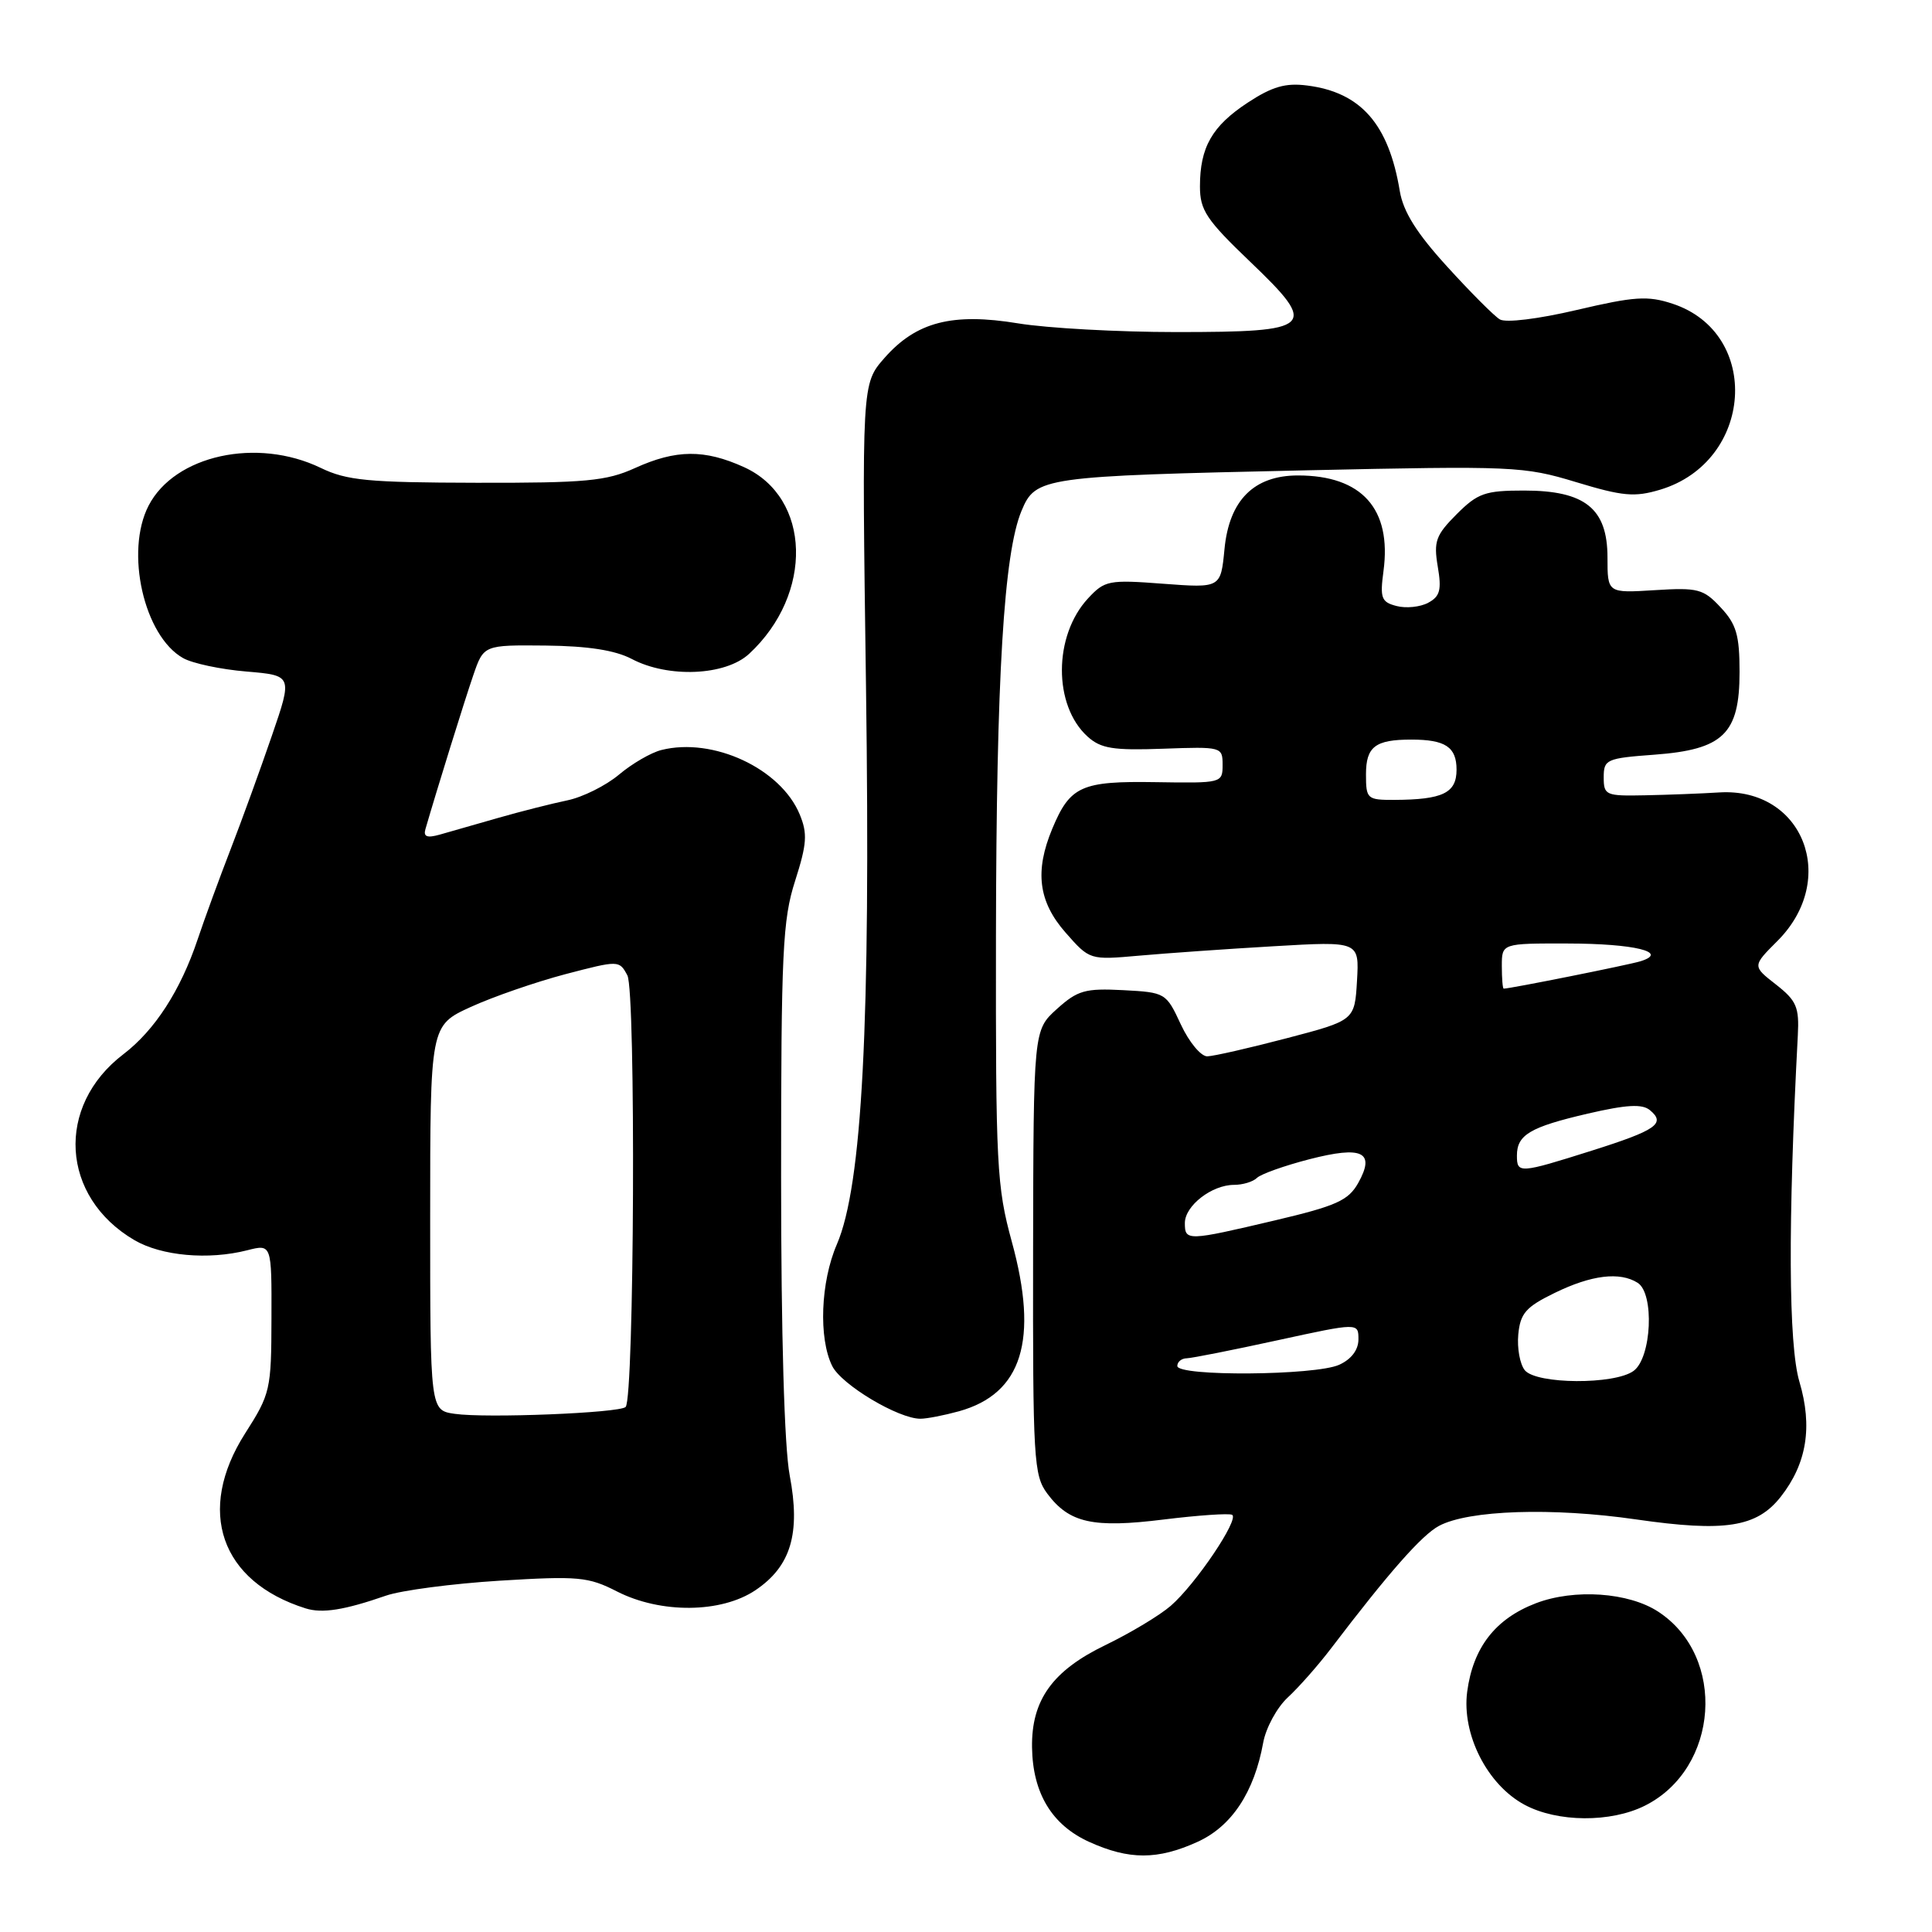 <?xml version="1.0" encoding="UTF-8" standalone="no"?>
<!DOCTYPE svg PUBLIC "-//W3C//DTD SVG 1.1//EN" "http://www.w3.org/Graphics/SVG/1.1/DTD/svg11.dtd" >
<svg xmlns="http://www.w3.org/2000/svg" xmlns:xlink="http://www.w3.org/1999/xlink" version="1.1" viewBox="0 0 256 256">
 <g >
 <path fill="currentColor"
d=" M 158.69 244.05 C 163.20 242.00 166.19 237.49 167.38 230.91 C 167.74 228.94 169.21 226.24 170.65 224.91 C 172.09 223.58 174.67 220.66 176.38 218.41 C 184.03 208.36 188.39 203.41 190.67 202.19 C 194.59 200.09 205.67 199.72 216.79 201.33 C 228.57 203.03 232.78 202.37 235.95 198.34 C 239.41 193.94 240.20 189.05 238.43 183.08 C 236.98 178.18 236.90 162.10 238.22 137.20 C 238.42 133.44 238.05 132.59 235.32 130.45 C 232.19 128.01 232.19 128.01 235.52 124.68 C 243.69 116.51 238.93 104.34 227.84 105.00 C 225.45 105.15 221.03 105.32 218.00 105.38 C 212.77 105.49 212.50 105.38 212.50 103.00 C 212.50 100.63 212.85 100.47 219.22 100.00 C 228.35 99.32 230.50 97.24 230.50 89.05 C 230.50 84.15 230.08 82.71 228.00 80.49 C 225.71 78.03 224.99 77.84 219.25 78.20 C 213.00 78.59 213.00 78.59 213.00 73.87 C 213.00 67.38 210.03 65.00 201.94 65.00 C 196.79 65.00 195.81 65.34 193.01 68.14 C 190.25 70.91 189.95 71.73 190.51 75.07 C 191.04 78.17 190.81 79.03 189.24 79.87 C 188.18 80.44 186.30 80.63 185.05 80.30 C 183.03 79.78 182.84 79.25 183.32 75.66 C 184.42 67.43 180.46 63.00 171.99 63.00 C 166.15 63.00 162.87 66.28 162.25 72.77 C 161.75 77.92 161.75 77.92 154.13 77.35 C 146.91 76.80 146.38 76.91 144.17 79.29 C 139.58 84.24 139.55 93.48 144.11 97.60 C 145.87 99.19 147.50 99.45 154.11 99.21 C 161.88 98.93 162.00 98.96 162.00 101.35 C 162.00 103.76 161.90 103.78 153.15 103.64 C 143.28 103.48 141.80 104.15 139.44 109.79 C 137.08 115.44 137.59 119.47 141.19 123.57 C 144.39 127.21 144.39 127.21 150.94 126.63 C 154.55 126.31 162.59 125.74 168.81 125.38 C 180.11 124.72 180.11 124.72 179.81 129.96 C 179.50 135.21 179.50 135.21 170.50 137.57 C 165.55 138.87 160.81 139.95 159.97 139.97 C 159.13 139.98 157.56 138.09 156.47 135.75 C 154.52 131.55 154.43 131.50 148.82 131.20 C 143.79 130.94 142.79 131.22 140.04 133.70 C 136.94 136.50 136.94 136.50 136.89 165.91 C 136.85 193.44 136.97 195.48 138.77 197.91 C 141.68 201.81 144.82 202.51 154.22 201.34 C 158.77 200.78 162.84 200.50 163.26 200.72 C 164.26 201.26 158.44 209.91 155.13 212.78 C 153.68 214.04 149.80 216.37 146.50 217.97 C 139.45 221.37 136.66 225.27 136.75 231.54 C 136.84 237.61 139.38 241.82 144.32 244.06 C 149.61 246.46 153.40 246.46 158.69 244.05 Z  M 217.98 239.25 C 227.79 234.32 228.81 219.50 219.73 213.56 C 215.81 210.99 208.61 210.49 203.51 212.44 C 198.14 214.50 195.19 218.30 194.41 224.16 C 193.67 229.80 197.07 236.49 202.01 239.14 C 206.36 241.48 213.45 241.53 217.98 239.25 Z  M 51.15 211.43 C 53.16 210.73 59.94 209.84 66.20 209.45 C 76.64 208.81 77.95 208.93 81.76 210.88 C 87.55 213.83 95.57 213.76 100.10 210.71 C 104.80 207.55 106.10 203.19 104.64 195.50 C 103.93 191.76 103.50 176.90 103.50 156.00 C 103.50 126.12 103.70 121.87 105.36 116.71 C 106.92 111.82 107.02 110.45 105.96 107.90 C 103.44 101.83 94.48 97.66 87.64 99.38 C 86.27 99.72 83.74 101.19 82.01 102.65 C 80.28 104.10 77.21 105.63 75.18 106.05 C 73.16 106.47 69.03 107.51 66.00 108.38 C 62.98 109.24 59.48 110.24 58.24 110.60 C 56.59 111.06 56.08 110.87 56.37 109.87 C 57.91 104.56 61.56 92.82 62.71 89.48 C 64.09 85.46 64.09 85.46 72.30 85.54 C 77.93 85.60 81.50 86.16 83.70 87.31 C 88.55 89.87 96.12 89.54 99.26 86.64 C 107.83 78.70 107.48 65.94 98.59 61.90 C 93.35 59.52 89.58 59.55 84.14 62.02 C 80.35 63.74 77.63 64.00 63.14 63.97 C 48.79 63.94 45.95 63.67 42.50 62.00 C 34.05 57.92 23.15 60.31 19.69 67.00 C 16.54 73.10 19.07 84.28 24.26 87.20 C 25.49 87.90 29.26 88.70 32.64 88.98 C 38.77 89.50 38.77 89.50 36.02 97.50 C 34.51 101.90 32.06 108.65 30.57 112.50 C 29.08 116.35 27.10 121.75 26.18 124.50 C 23.91 131.26 20.51 136.51 16.35 139.69 C 7.32 146.57 8.04 158.61 17.82 164.33 C 21.41 166.42 27.59 166.98 32.75 165.67 C 36.00 164.84 36.00 164.84 35.97 174.67 C 35.95 184.16 35.83 184.69 32.47 189.95 C 25.96 200.18 29.21 209.57 40.50 213.12 C 42.70 213.81 45.61 213.35 51.15 211.43 Z  M 127.07 187.00 C 135.44 184.67 137.65 177.57 134.07 164.53 C 132.07 157.23 131.93 154.44 131.97 123.98 C 132.02 89.61 133.01 73.32 135.36 67.68 C 137.23 63.21 138.06 63.09 173.07 62.32 C 200.55 61.72 201.90 61.78 208.83 63.88 C 215.03 65.76 216.59 65.90 219.97 64.89 C 232.34 61.18 233.48 44.15 221.61 40.24 C 218.33 39.16 216.57 39.28 208.94 41.07 C 203.83 42.27 199.51 42.80 198.73 42.32 C 197.98 41.87 194.84 38.72 191.75 35.32 C 187.71 30.89 185.94 28.06 185.48 25.32 C 184.01 16.44 180.32 12.23 173.20 11.33 C 170.33 10.96 168.56 11.48 165.33 13.60 C 160.60 16.71 159.00 19.51 159.00 24.71 C 159.00 27.85 159.85 29.13 165.63 34.66 C 174.78 43.41 174.16 44.00 155.82 44.00 C 148.16 44.00 138.75 43.48 134.92 42.85 C 126.18 41.41 121.40 42.65 117.19 47.44 C 114.19 50.86 114.19 50.86 114.75 91.02 C 115.37 135.66 114.25 157.08 110.89 164.88 C 108.73 169.87 108.45 177.32 110.27 181.00 C 111.50 183.49 119.05 188.00 121.96 187.99 C 122.81 187.99 125.11 187.54 127.07 187.00 Z  M 202.05 181.57 C 201.40 180.78 201.01 178.64 201.18 176.82 C 201.45 174.02 202.18 173.18 206.00 171.32 C 210.87 168.94 214.63 168.48 217.00 169.98 C 219.24 171.40 218.85 179.91 216.46 181.65 C 213.94 183.50 203.60 183.43 202.05 181.57 Z  M 156.00 181.00 C 156.00 180.45 156.56 179.99 157.25 179.98 C 157.94 179.96 163.34 178.89 169.25 177.60 C 180.00 175.26 180.00 175.26 180.00 177.47 C 180.00 178.87 179.06 180.11 177.45 180.84 C 174.31 182.27 156.00 182.41 156.00 181.00 Z  M 157.00 162.06 C 157.00 159.77 160.57 157.00 163.52 157.00 C 164.67 157.00 166.03 156.59 166.55 156.08 C 167.07 155.57 170.19 154.46 173.48 153.61 C 180.54 151.79 182.28 152.63 179.96 156.77 C 178.66 159.07 177.07 159.79 168.97 161.70 C 157.31 164.45 157.00 164.46 157.00 162.06 Z  M 201.00 153.12 C 201.00 150.37 202.74 149.34 210.39 147.56 C 215.53 146.37 217.60 146.25 218.62 147.10 C 220.76 148.87 219.48 149.76 210.91 152.47 C 201.32 155.50 201.00 155.52 201.00 153.12 Z  M 199.00 128.00 C 199.00 125.00 199.00 125.00 207.75 125.02 C 216.56 125.03 221.22 126.17 217.38 127.37 C 215.84 127.85 200.11 131.00 199.25 131.00 C 199.11 131.00 199.00 129.65 199.00 128.00 Z  M 181.00 102.61 C 181.00 98.94 182.22 98.00 187.00 98.00 C 191.52 98.00 193.00 98.98 193.00 101.99 C 193.00 105.08 191.18 105.96 184.75 105.99 C 181.15 106.00 181.00 105.86 181.00 102.61 Z  M 60.25 187.34 C 57.00 186.87 57.00 186.87 57.00 161.38 C 57.00 135.89 57.00 135.89 62.37 133.43 C 65.32 132.08 70.96 130.13 74.89 129.09 C 82.01 127.23 82.05 127.23 83.13 129.24 C 84.27 131.36 84.05 185.28 82.90 186.43 C 82.10 187.23 64.38 187.94 60.25 187.34 Z "/>
</g>
</svg>